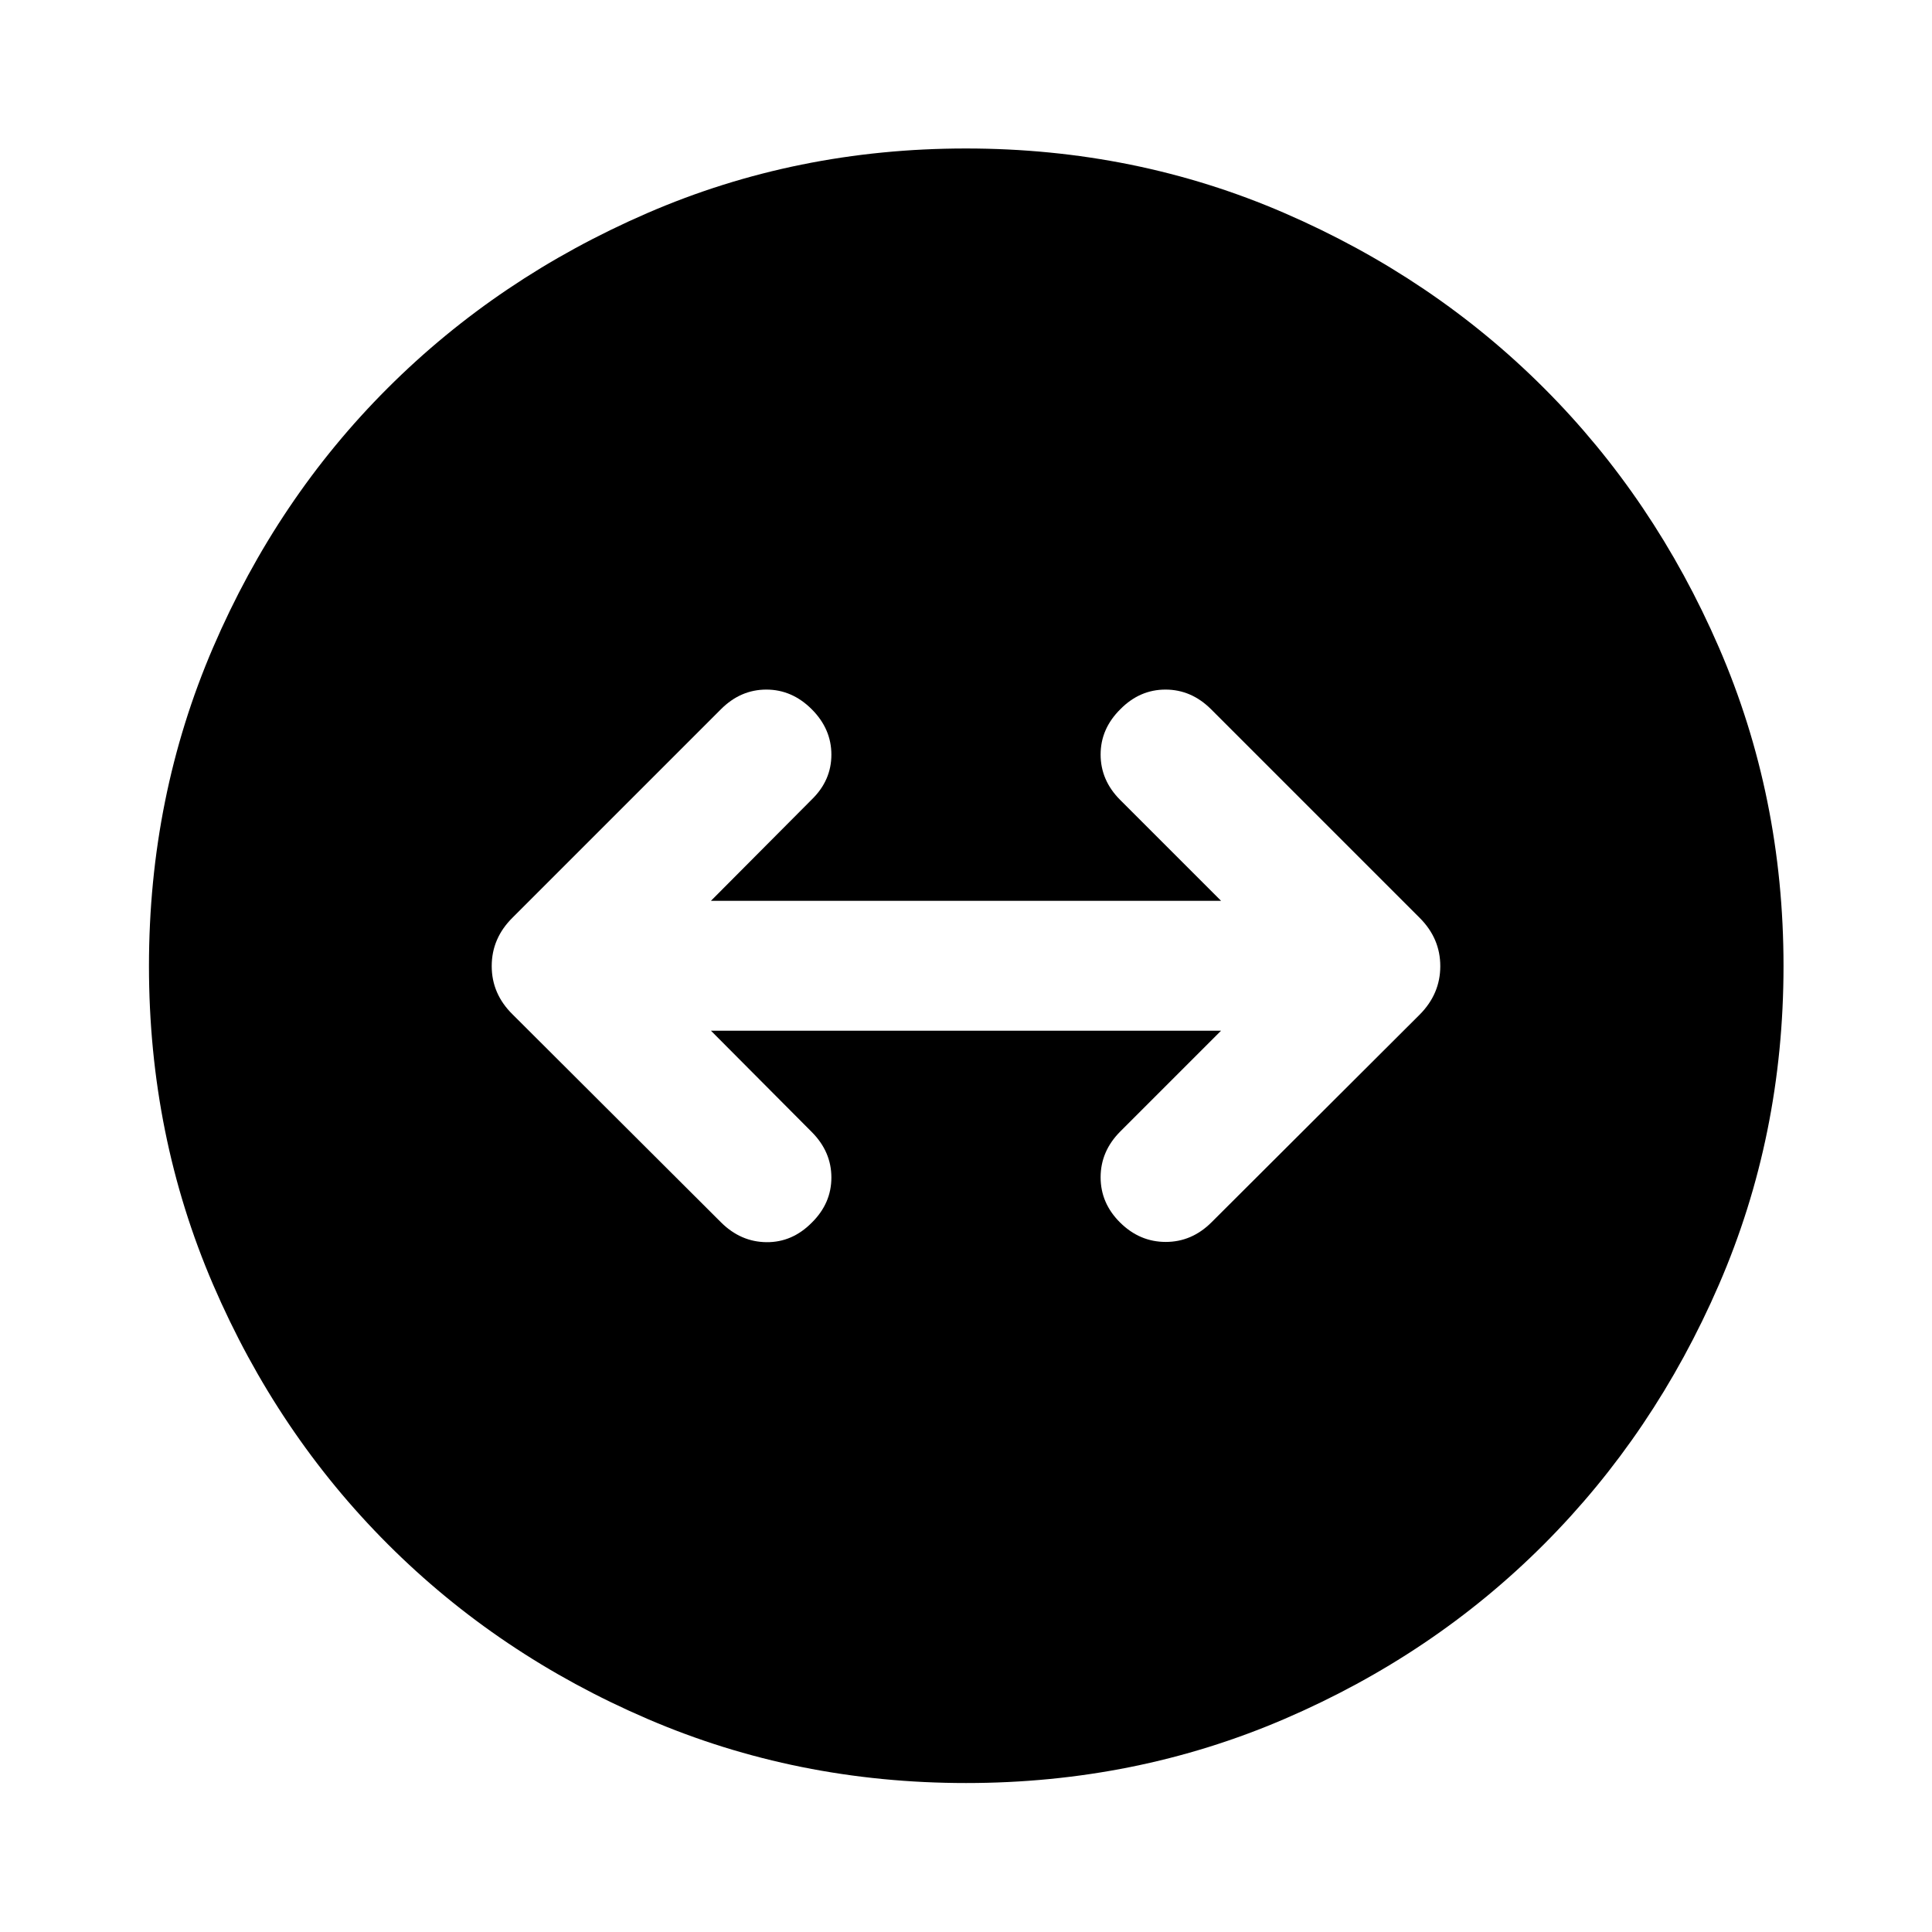 <svg xmlns="http://www.w3.org/2000/svg" width="48" height="48" viewBox="0 -960 960 960"><path d="M480.03-74.02q-84.23 0-158.3-31.86-74.08-31.86-129.03-86.82-54.96-54.95-86.82-129-31.86-74.04-31.86-158.27t31.86-158.3q31.86-74.08 86.78-128.91 54.92-54.84 128.99-86.94 74.06-32.1 158.32-32.1 84.25 0 158.31 32.1 74.07 32.1 128.9 86.94 54.84 54.83 86.94 128.9 32.1 74.06 32.1 158.31 0 84.26-32.1 158.32-32.1 74.07-86.94 128.99-54.83 54.92-128.88 86.78-74.04 31.86-158.27 31.86Zm-76.64-278.47q9.72-9.6 9.72-22.4 0-12.81-9.72-22.59l-50.13-50.37h253.48l-50.13 50.13q-9.72 9.78-9.72 22.71 0 12.92 9.72 22.52t22.64 9.6q12.93 0 22.71-9.72l103.52-103.28q10.19-10.28 10.19-24.03 0-13.75-10.19-23.95L601.72-607.63q-9.78-9.72-22.59-9.72-12.8 0-22.4 9.72-9.84 9.72-9.84 22.55 0 12.84 9.72 22.56l50.13 50.13H353.26l50.13-50.37q9.72-9.48 9.72-22.26 0-12.79-9.77-22.56t-22.55-9.77q-12.79 0-22.51 9.72L254.76-504.11q-10.43 10.28-10.43 24.15t10.43 24.07l103.52 103.28q9.78 9.72 22.59 9.84 12.8.12 22.52-9.72Z"/></svg>